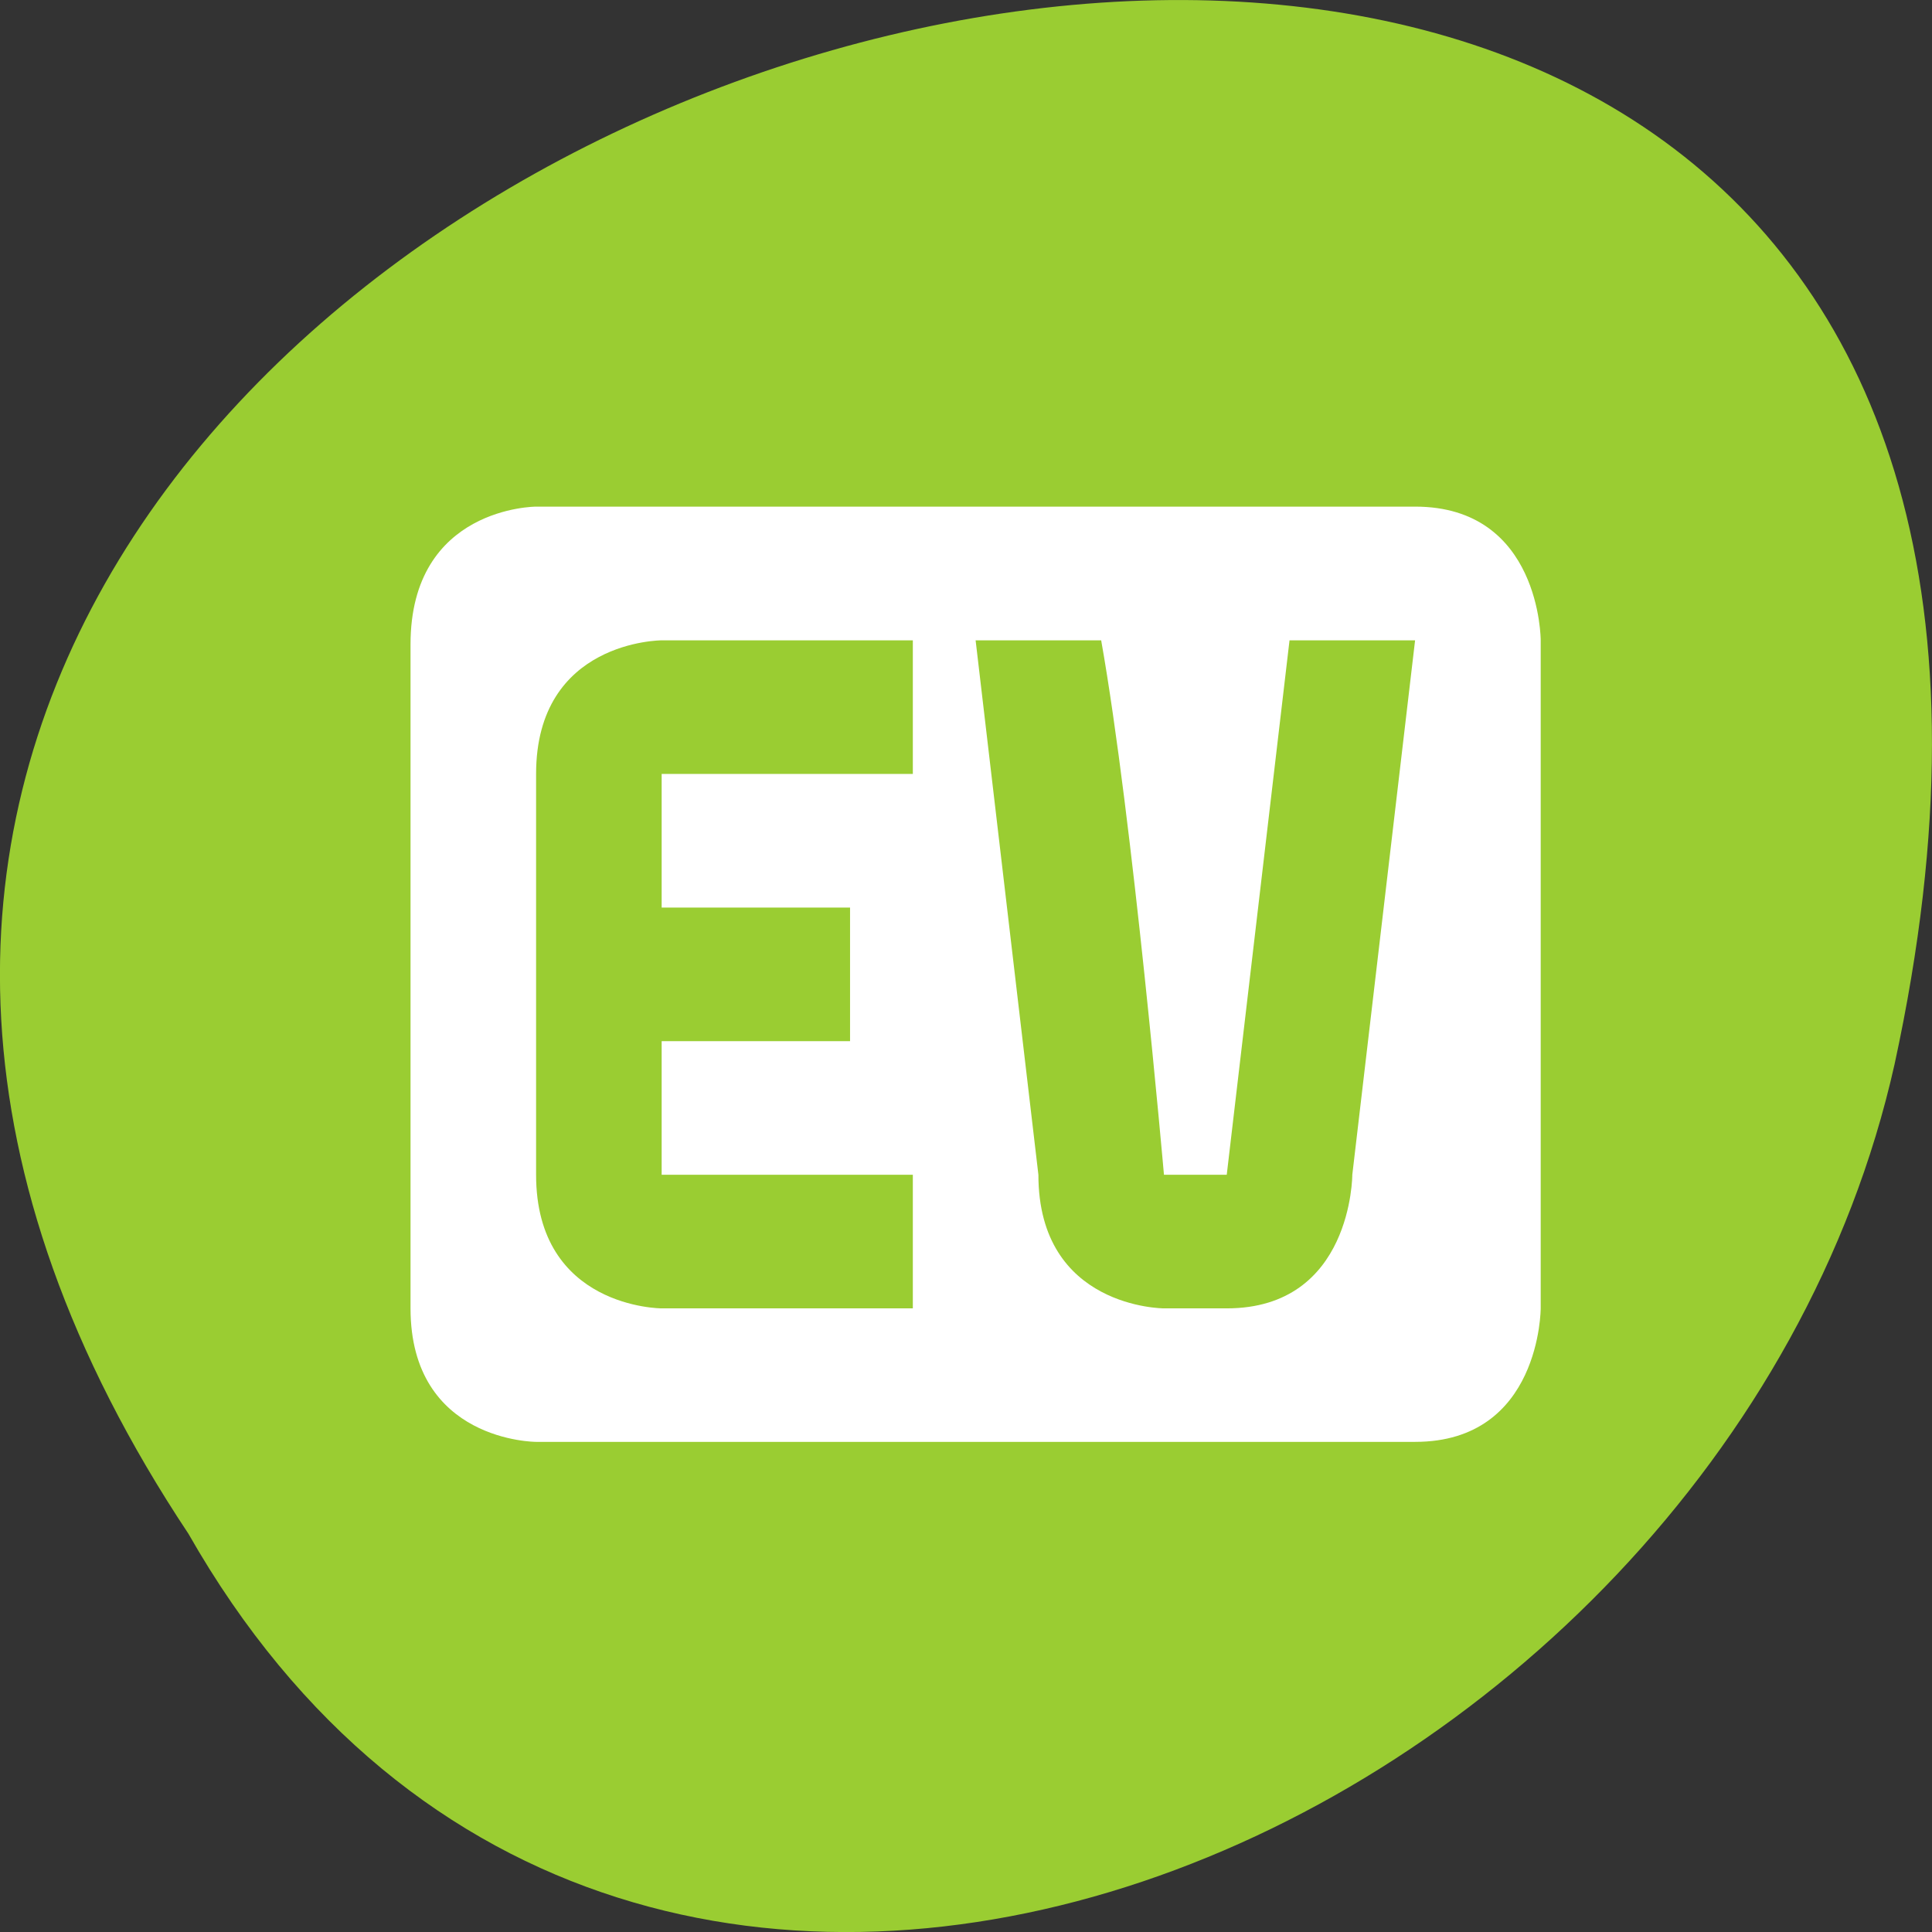 <svg xmlns="http://www.w3.org/2000/svg" viewBox="0 0 256 256"><rect x="0" y="0" width="256" height="256" fill="#333333" stroke="none"/><defs><clipPath><rect width="46" height="46" x="1" y="1" rx="4" style="fill:#1890d0"/></clipPath><clipPath><rect width="46" height="46" x="1" y="1" rx="4" style="fill:#1890d0"/></clipPath><clipPath><rect width="46" height="46" x="1" y="1" rx="4" style="fill:#1890d0"/></clipPath><clipPath><rect width="46" height="46" x="1" y="1" rx="4" style="fill:#1890d0"/></clipPath><clipPath><rect width="46" height="46" x="1" y="1" rx="4" style="fill:#1890d0"/></clipPath><clipPath><rect width="46" height="46" x="1" y="1" rx="4" style="fill:#1890d0"/></clipPath><clipPath><rect width="46" height="46" x="1" y="1" rx="4" style="fill:#1890d0"/></clipPath><clipPath><rect width="46" height="46" x="1" y="1" rx="4" style="fill:#1890d0"/></clipPath><clipPath><rect width="46" height="46" x="1" y="1" rx="4" style="fill:#1890d0"/></clipPath><clipPath><rect width="46" height="46" x="1" y="1" rx="4" style="fill:#1890d0"/></clipPath><clipPath><rect width="46" height="46" x="1" y="1" rx="4" style="fill:#1890d0"/></clipPath><clipPath><rect width="46" height="46" x="1" y="1" rx="4" style="fill:#1890d0"/></clipPath><clipPath><rect width="46" height="46" x="1" y="1" rx="4" style="fill:#1890d0"/></clipPath><clipPath><rect width="46" height="46" x="1" y="1" rx="4" style="fill:#1890d0"/></clipPath></defs><g transform="translate(0 -796.36)"><path d="m 24.967 999.59 c -127.95 -192.46 280.09 -311 226.07 -62.2 -23.02 102.82 -167.39 165.22 -226.07 62.2 z" style="fill:#9acd32;color:#000"/><g transform="matrix(7.508 0 0 7.127 -1824.51 -2905.98)" style="fill:#fff;color:#bebebe"><path d="M 249,527.361 H270.551 V548.591 H249 z" style="fill:#9acd32"/><path d="m 252.47 528.9 c 0 0 -2.216 0 -2.216 2.562 v 12.342 c 0 2.484 2.216 2.484 2.216 2.484 h 15.514 c 2.216 0 2.216 -2.484 2.216 -2.484 v -12.42 c 0 0 0 -2.484 -2.216 -2.484 z m 2.216 2.486 h 4.433 v 2.484 h -4.433 v 2.484 h 3.325 v 2.484 h -3.325 v 2.484 h 4.433 v 2.484 h -4.433 c 0 0 -2.216 0 -2.216 -2.484 v -7.452 c 0 -2.484 2.216 -2.484 2.216 -2.484 z m 5.541 0 h 2.216 c 0.558 3.312 1.108 9.936 1.108 9.936 h 1.108 l 1.108 -9.936 h 2.216 l -1.108 9.936 c 0 0 0 2.484 -2.216 2.484 h -1.108 c 0 0 -2.216 0 -2.216 -2.484 z" style="fill:#fff"/></g></g></svg>